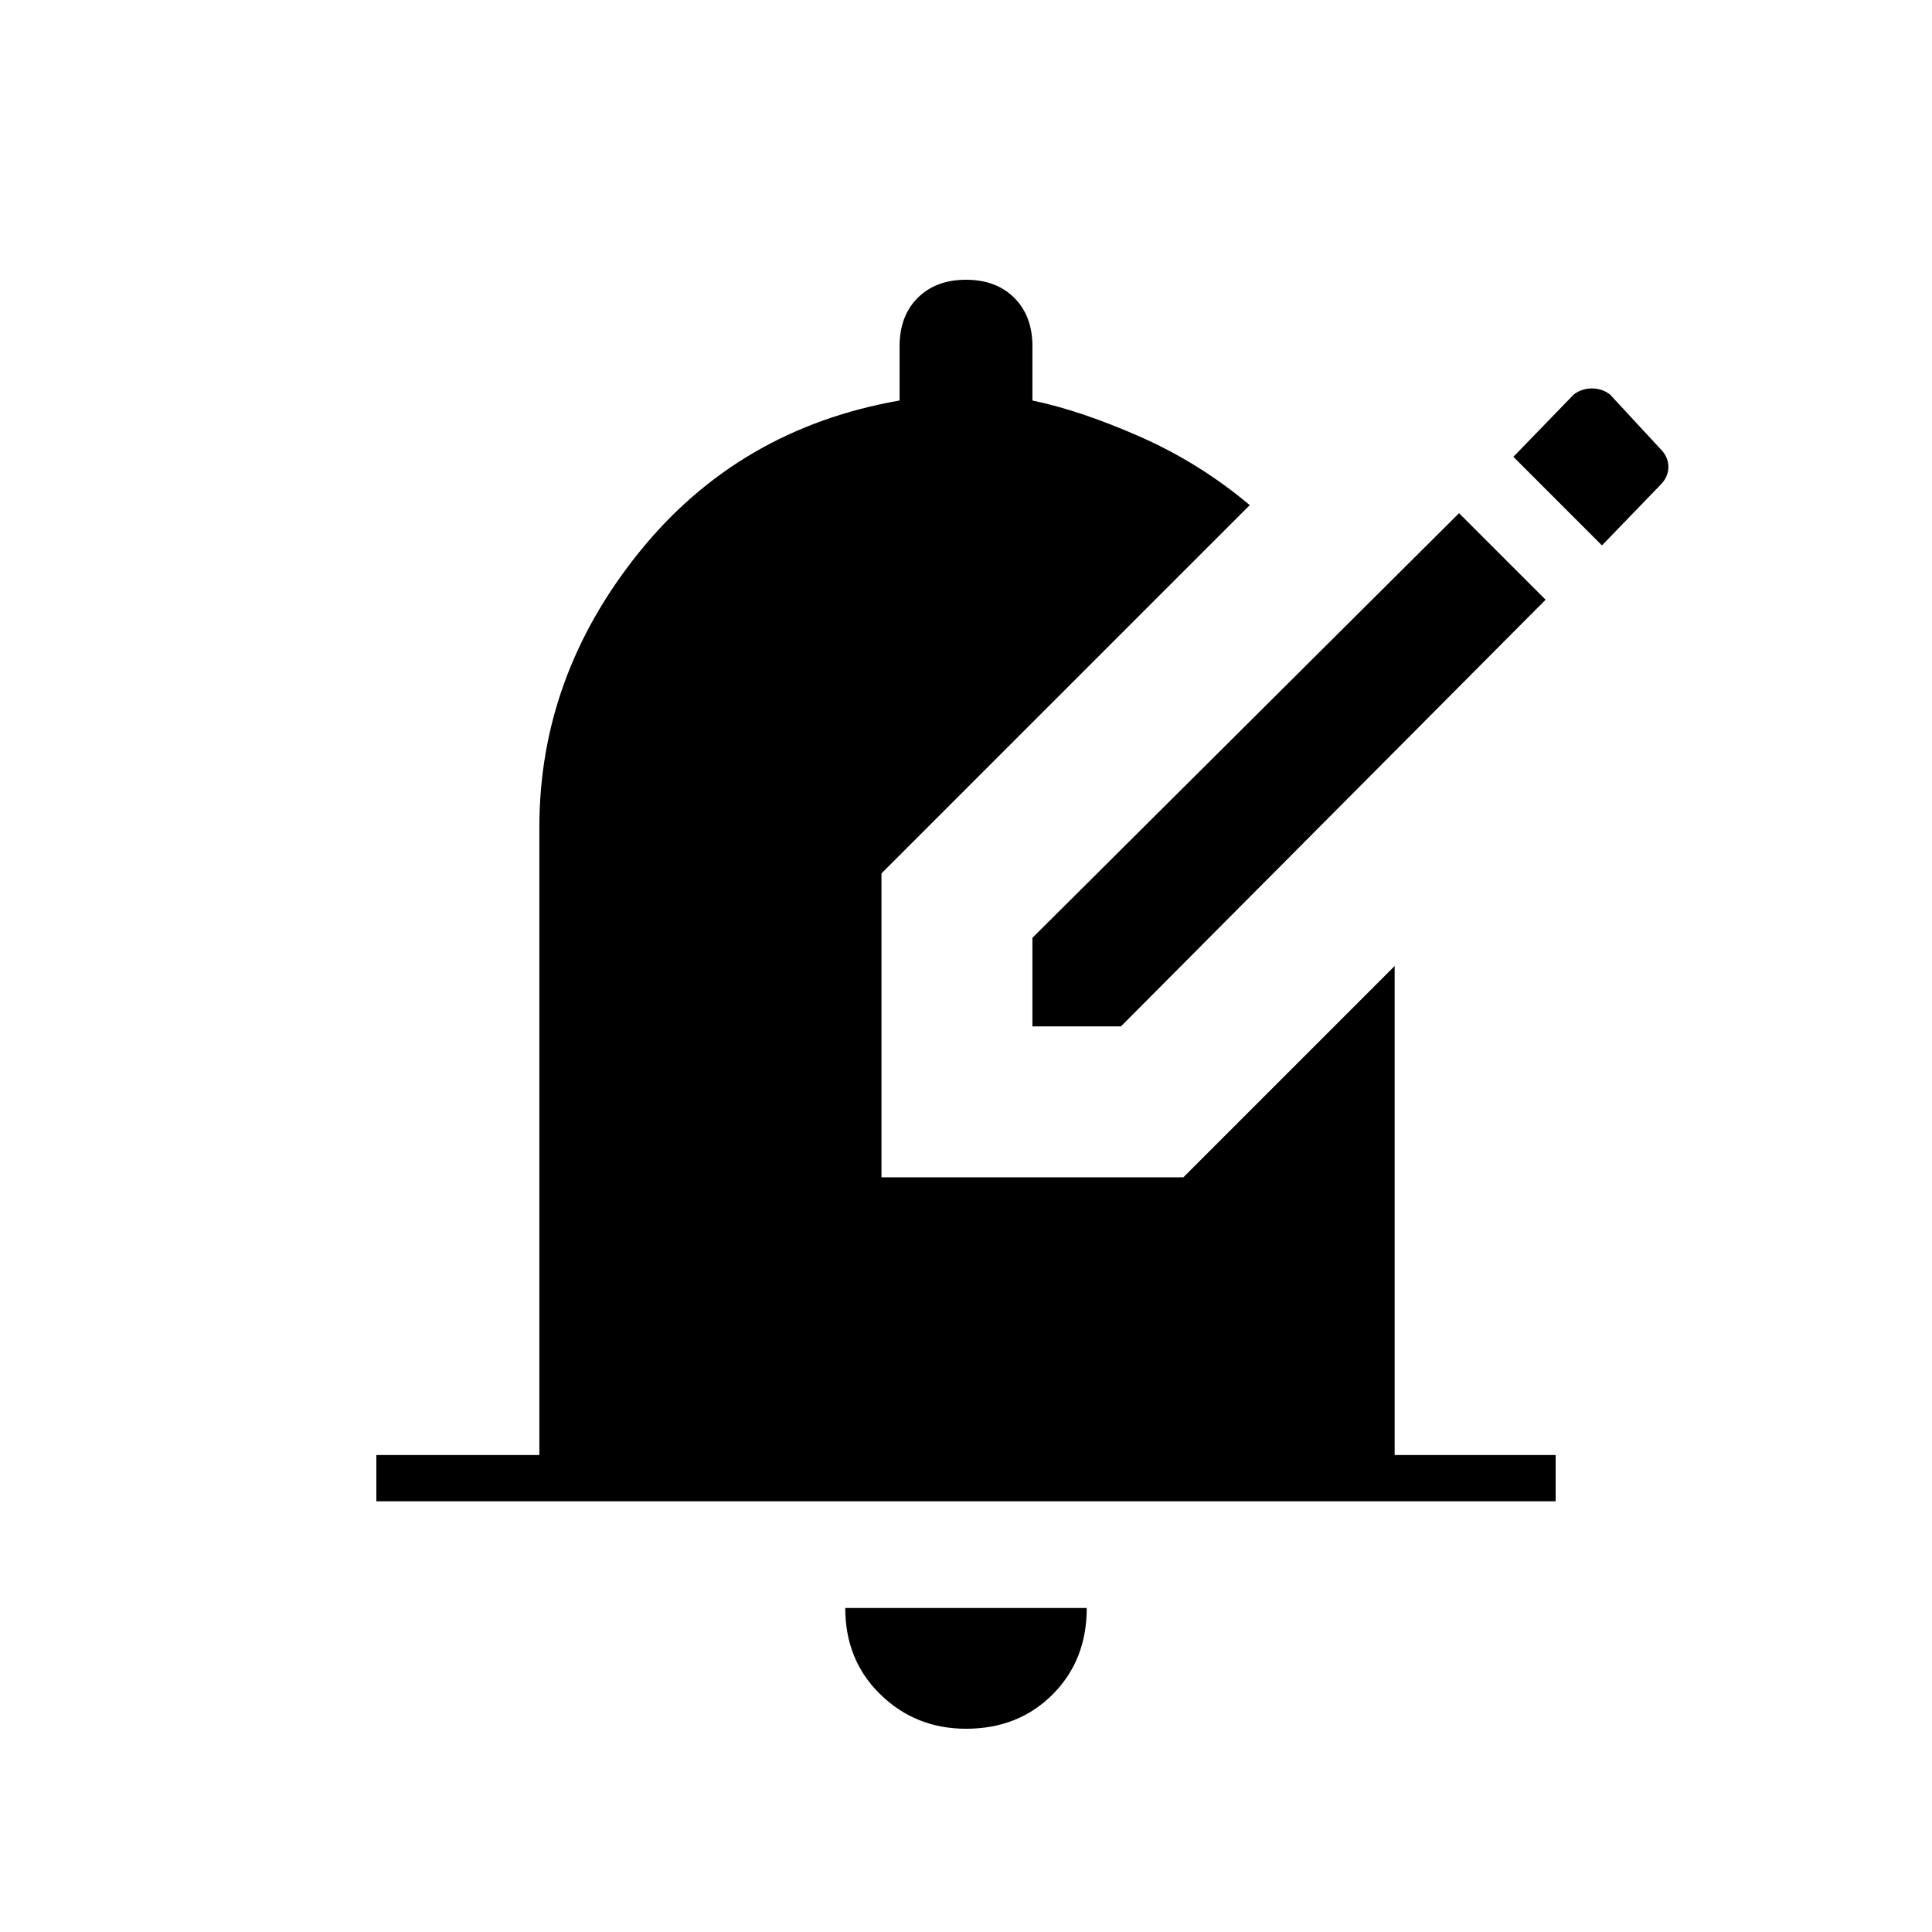 <svg xmlns="http://www.w3.org/2000/svg" height="40" width="40"><path d="M21.375 21.25h1.833L32 12.417l-1.792-1.792-8.833 8.792Zm11.792-9.958-1.834-1.834 1.25-1.291q.167-.125.375-.125.209 0 .375.125l1.042 1.125q.167.166.167.375 0 .208-.167.375ZM20 35.792q1.083 0 1.792-.709.708-.708.708-1.791h-5q0 1.083.729 1.791.729.709 1.771.709ZM7.792 31.083v-.958h3.375v-13q0-3.125 2.062-5.687 2.063-2.563 5.396-3.146V7.167q0-.625.375-1t1-.375q.625 0 1 .375t.375 1v1.125q1 .208 2.229.75 1.229.541 2.271 1.416l-7.625 7.625v6.292h6.25L28.875 20v10.125h3.333v.958Z"/></svg>